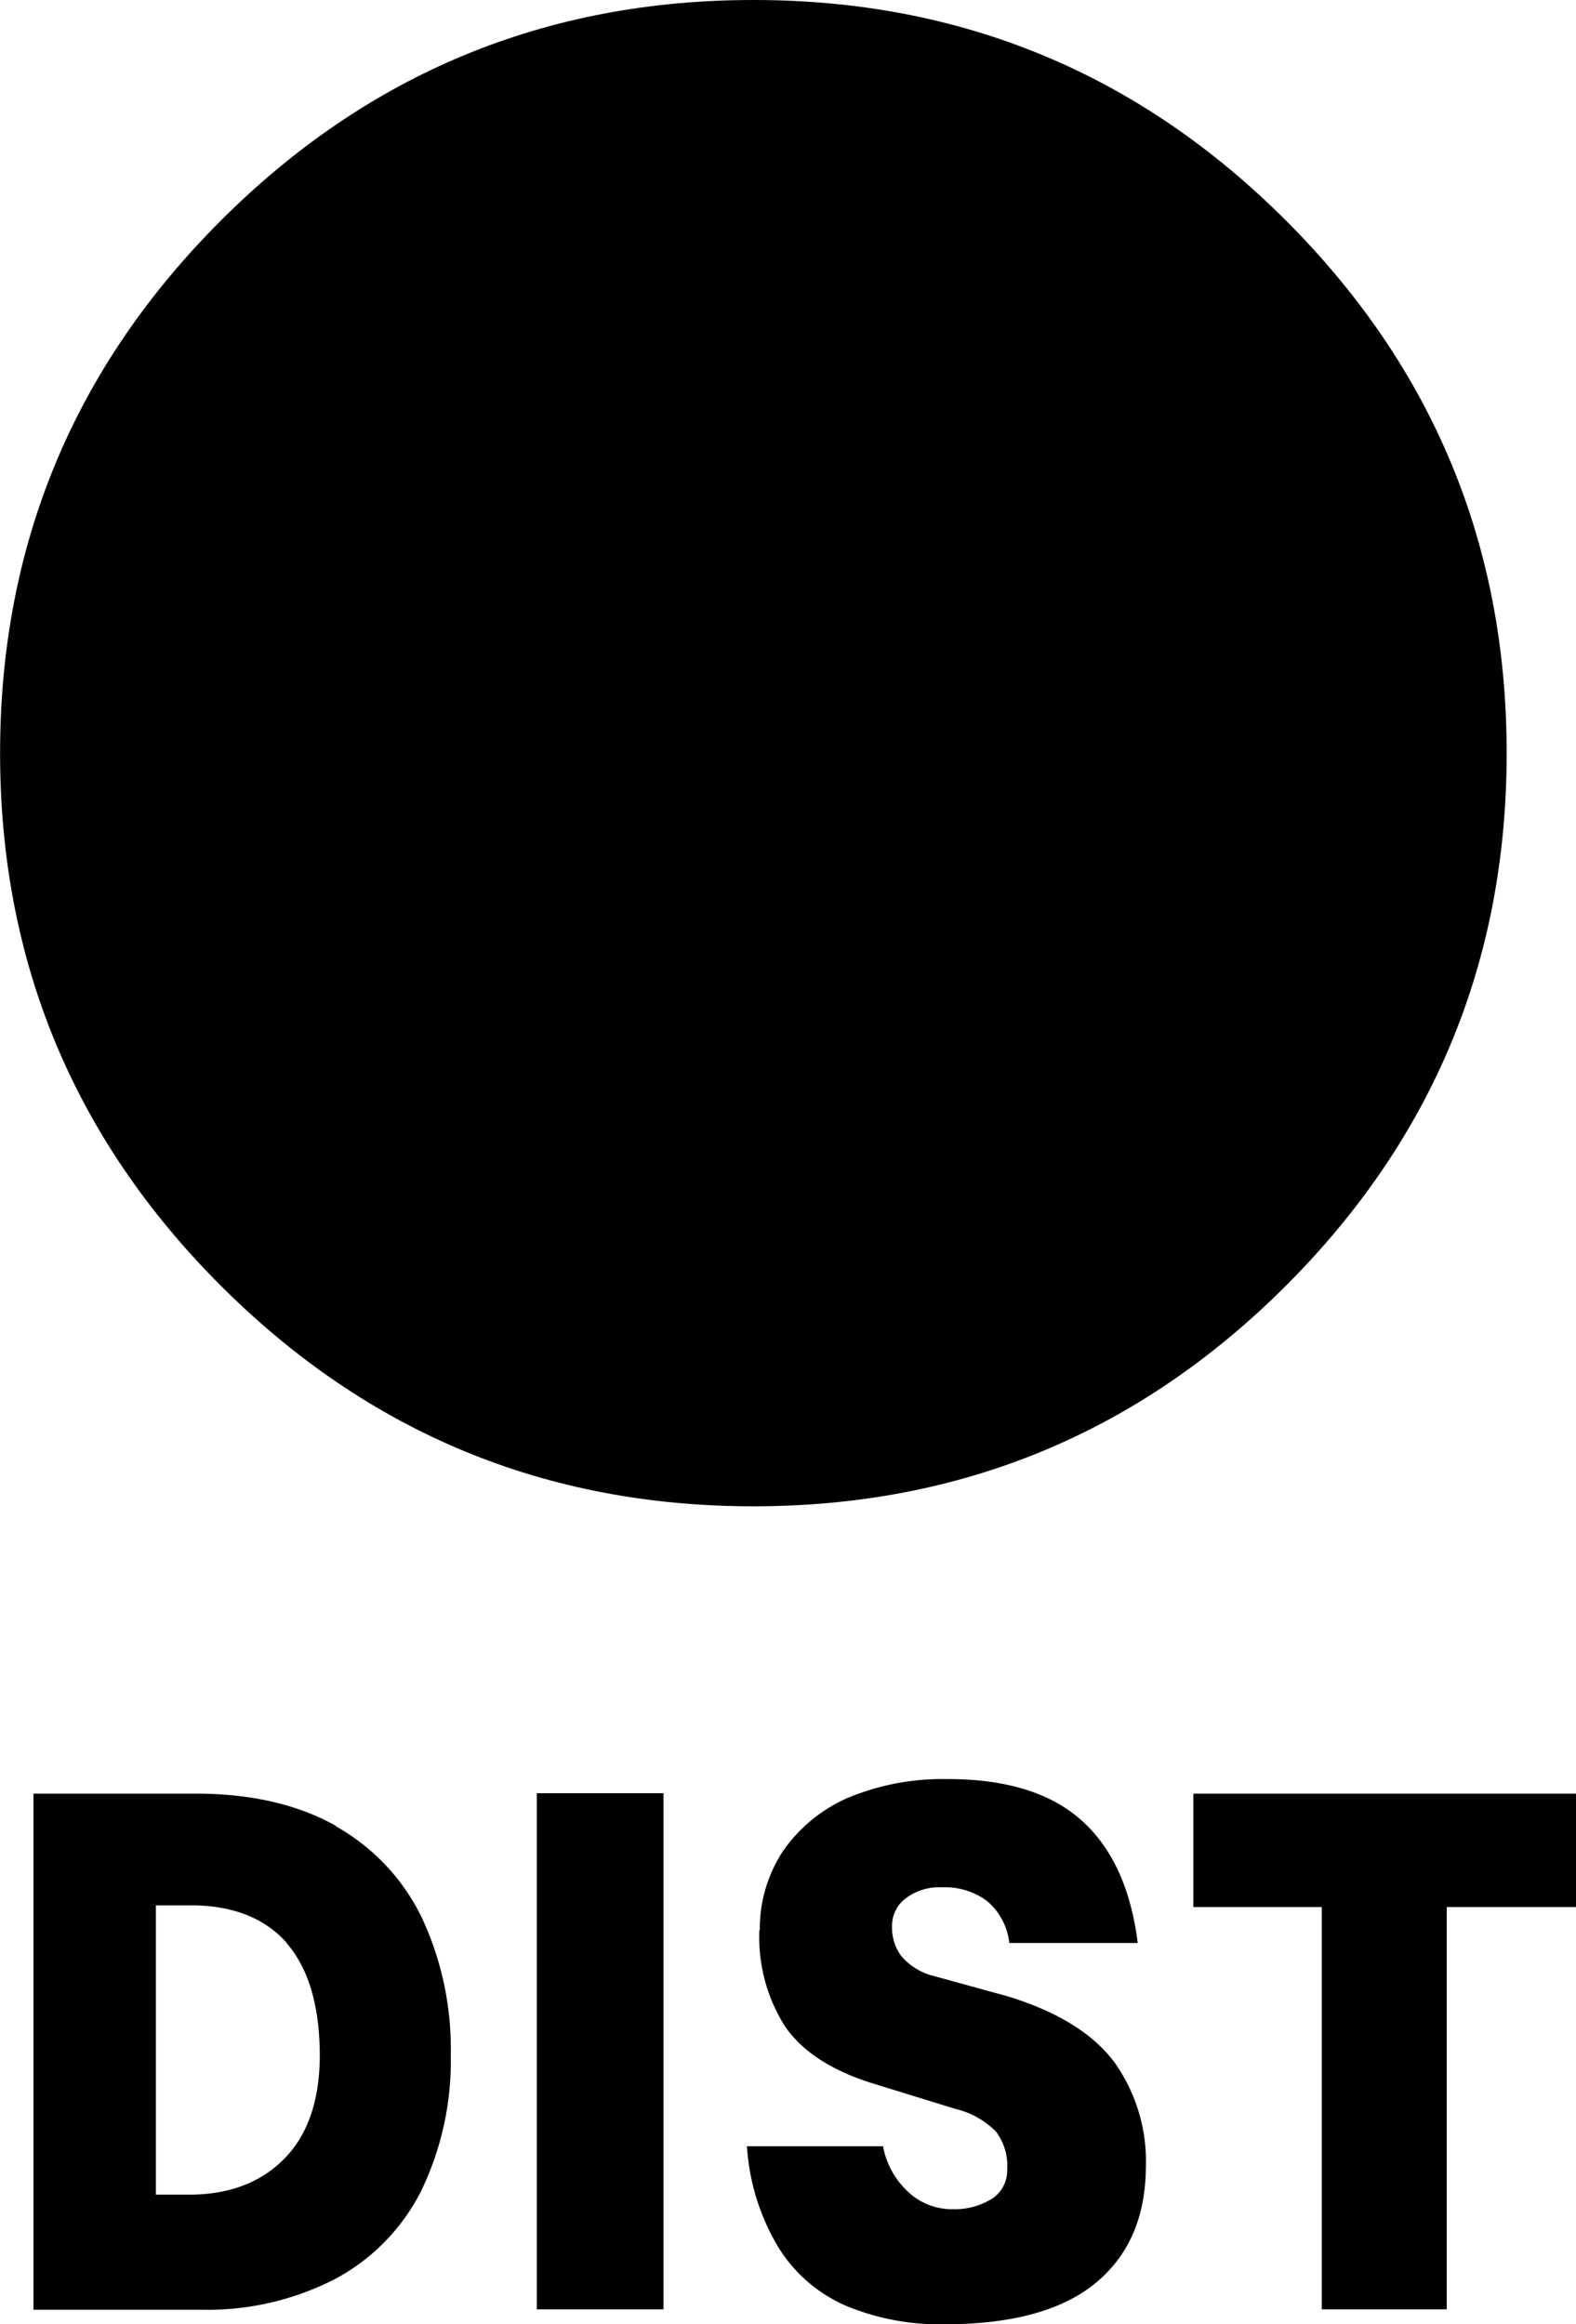 <svg xmlns="http://www.w3.org/2000/svg" viewBox="0 0 184.11 271.56"><title>logo__dist</title><path d="M252.1,276.75V263.5H207.4v13.25h15v47H237v-47h15.1m-95.4,2.7a19.49,19.49,0,0,0,3,11.25q3.1,4.5,10.55,6.75l9.4,2.9a9.75,9.75,0,0,1,4.7,2.65,6.62,6.62,0,0,1,1.3,4.45,3.94,3.94,0,0,1-1.65,3.3,8.22,8.22,0,0,1-4.8,1.3h-0.25a7.47,7.47,0,0,1-4.95-2.1,9.53,9.53,0,0,1-2.85-5.25h-15.9a26,26,0,0,0,3.7,11.85,17.38,17.38,0,0,0,7.9,6.8,28.52,28.52,0,0,0,11.45,2.15q11.8,0,17.65-4.8t5.9-13.55a19.94,19.94,0,0,0-3.7-12.3q-3.8-5.05-12.55-7.7l-8.55-2.35a7.24,7.24,0,0,1-3.75-2.3,5.54,5.54,0,0,1-1.1-3.45,4,4,0,0,1,1.45-3.2,6.43,6.43,0,0,1,4.4-1.4,8.15,8.15,0,0,1,5.25,1.6,7.48,7.48,0,0,1,2.6,4.9h15q-1.2-9.6-6.65-14.4t-15.75-4.75a28.67,28.67,0,0,0-11.6,2.25,18,18,0,0,0-7.5,6.25,16.56,16.56,0,0,0-2.65,9.15m-11.2-16H130.7v60.3h14.8V263.5m-38.3,3.75q-6.6-3.7-16.1-3.75H71.9v60.3H91.5a32.6,32.6,0,0,0,15.65-3.6,23.83,23.83,0,0,0,10-10.2,34.9,34.9,0,0,0,3.5-16,36.18,36.18,0,0,0-3.45-16.15,24.47,24.47,0,0,0-10-10.55m-5.7,13.7q3.8,4.4,3.85,13,0,7.8-4,12t-10.8,4.35H86.2v-33.8h4.05Q97.6,276.55,101.5,280.95Z" transform="translate(-67.99 -53.94)"/><path d="M244,141.93q0-36.44-25.78-62.22T156,53.94q-36.44,0-62.22,25.78T68,141.93q0,36.44,25.78,62.22T156,229.93q36.44,0,62.22-25.78T244,141.93Z" transform="translate(-67.99 -53.94)"/></svg>